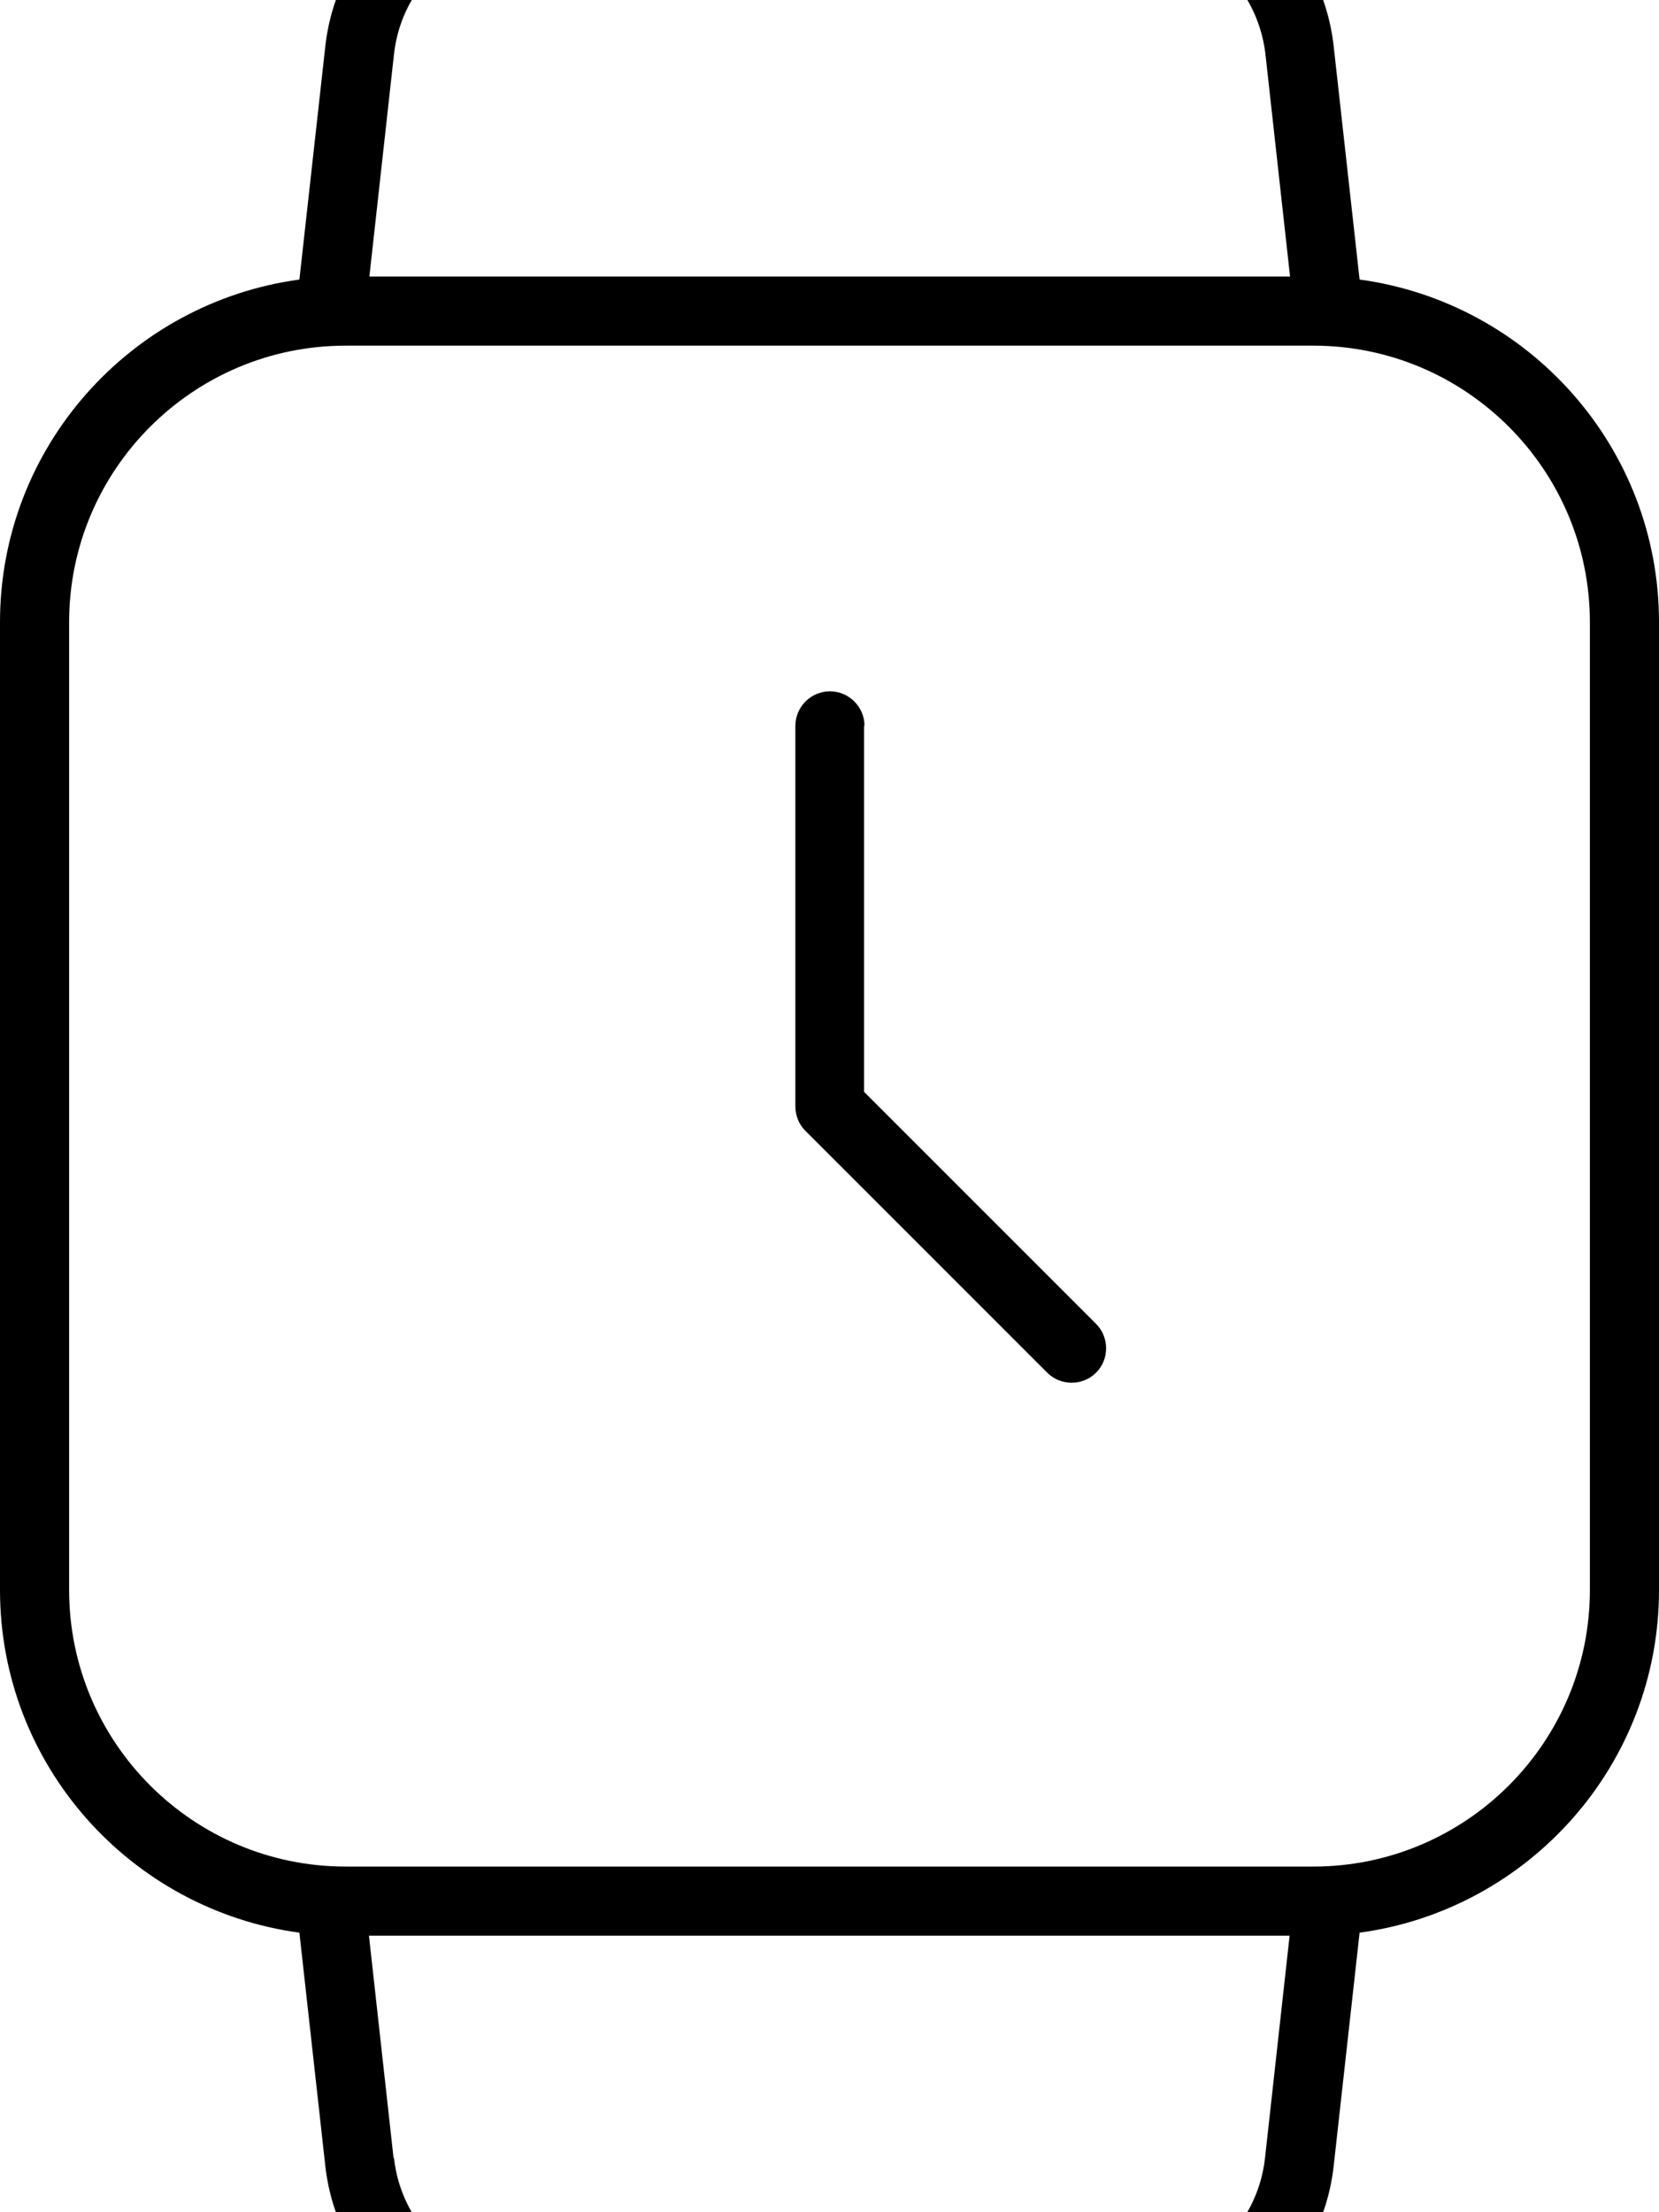 <svg xmlns="http://www.w3.org/2000/svg" viewBox="0 0 384 512"><!--! Font Awesome Pro 7.1.0 by @fontawesome - https://fontawesome.com License - https://fontawesome.com/license (Commercial License) Copyright 2025 Fonticons, Inc. --><path fill="currentColor" d="M123-16C106.7-16 93-3.7 91.2 12.5l-5.7 51.5 213.1 0-5.7-51.5C291-3.7 277.3-16 261-16L123-16zM308.7 10.7l6 54C353.8 70 384 103.5 384 144l0 224c0 40.5-30.2 74-69.3 79.3l-6 54C306 525.6 285.5 544 261 544L123 544c-24.5 0-45-18.4-47.7-42.7l-6-54C30.2 442 0 408.5 0 368L0 144c0-40.5 30.2-74 69.3-79.3l6-54C78-13.6 98.5-32 123-32L261-32c24.5 0 45 18.4 47.7 42.7zM91.2 499.5C93 515.7 106.7 528 123 528L261 528c16.3 0 30-12.3 31.8-28.5l5.7-51.5-213.1 0 5.7 51.5zM304 80L80 80c-35.3 0-64 28.7-64 64l0 224c0 35.3 28.7 64 64 64l224 0c35.3 0 64-28.7 64-64l0-224c0-35.3-28.7-64-64-64zM200 168l0 84.7 53.7 53.7c3.1 3.1 3.1 8.2 0 11.3s-8.2 3.1-11.3 0l-56-56c-1.5-1.5-2.3-3.5-2.3-5.7l0-88c0-4.4 3.6-8 8-8s8 3.6 8 8z"/></svg>